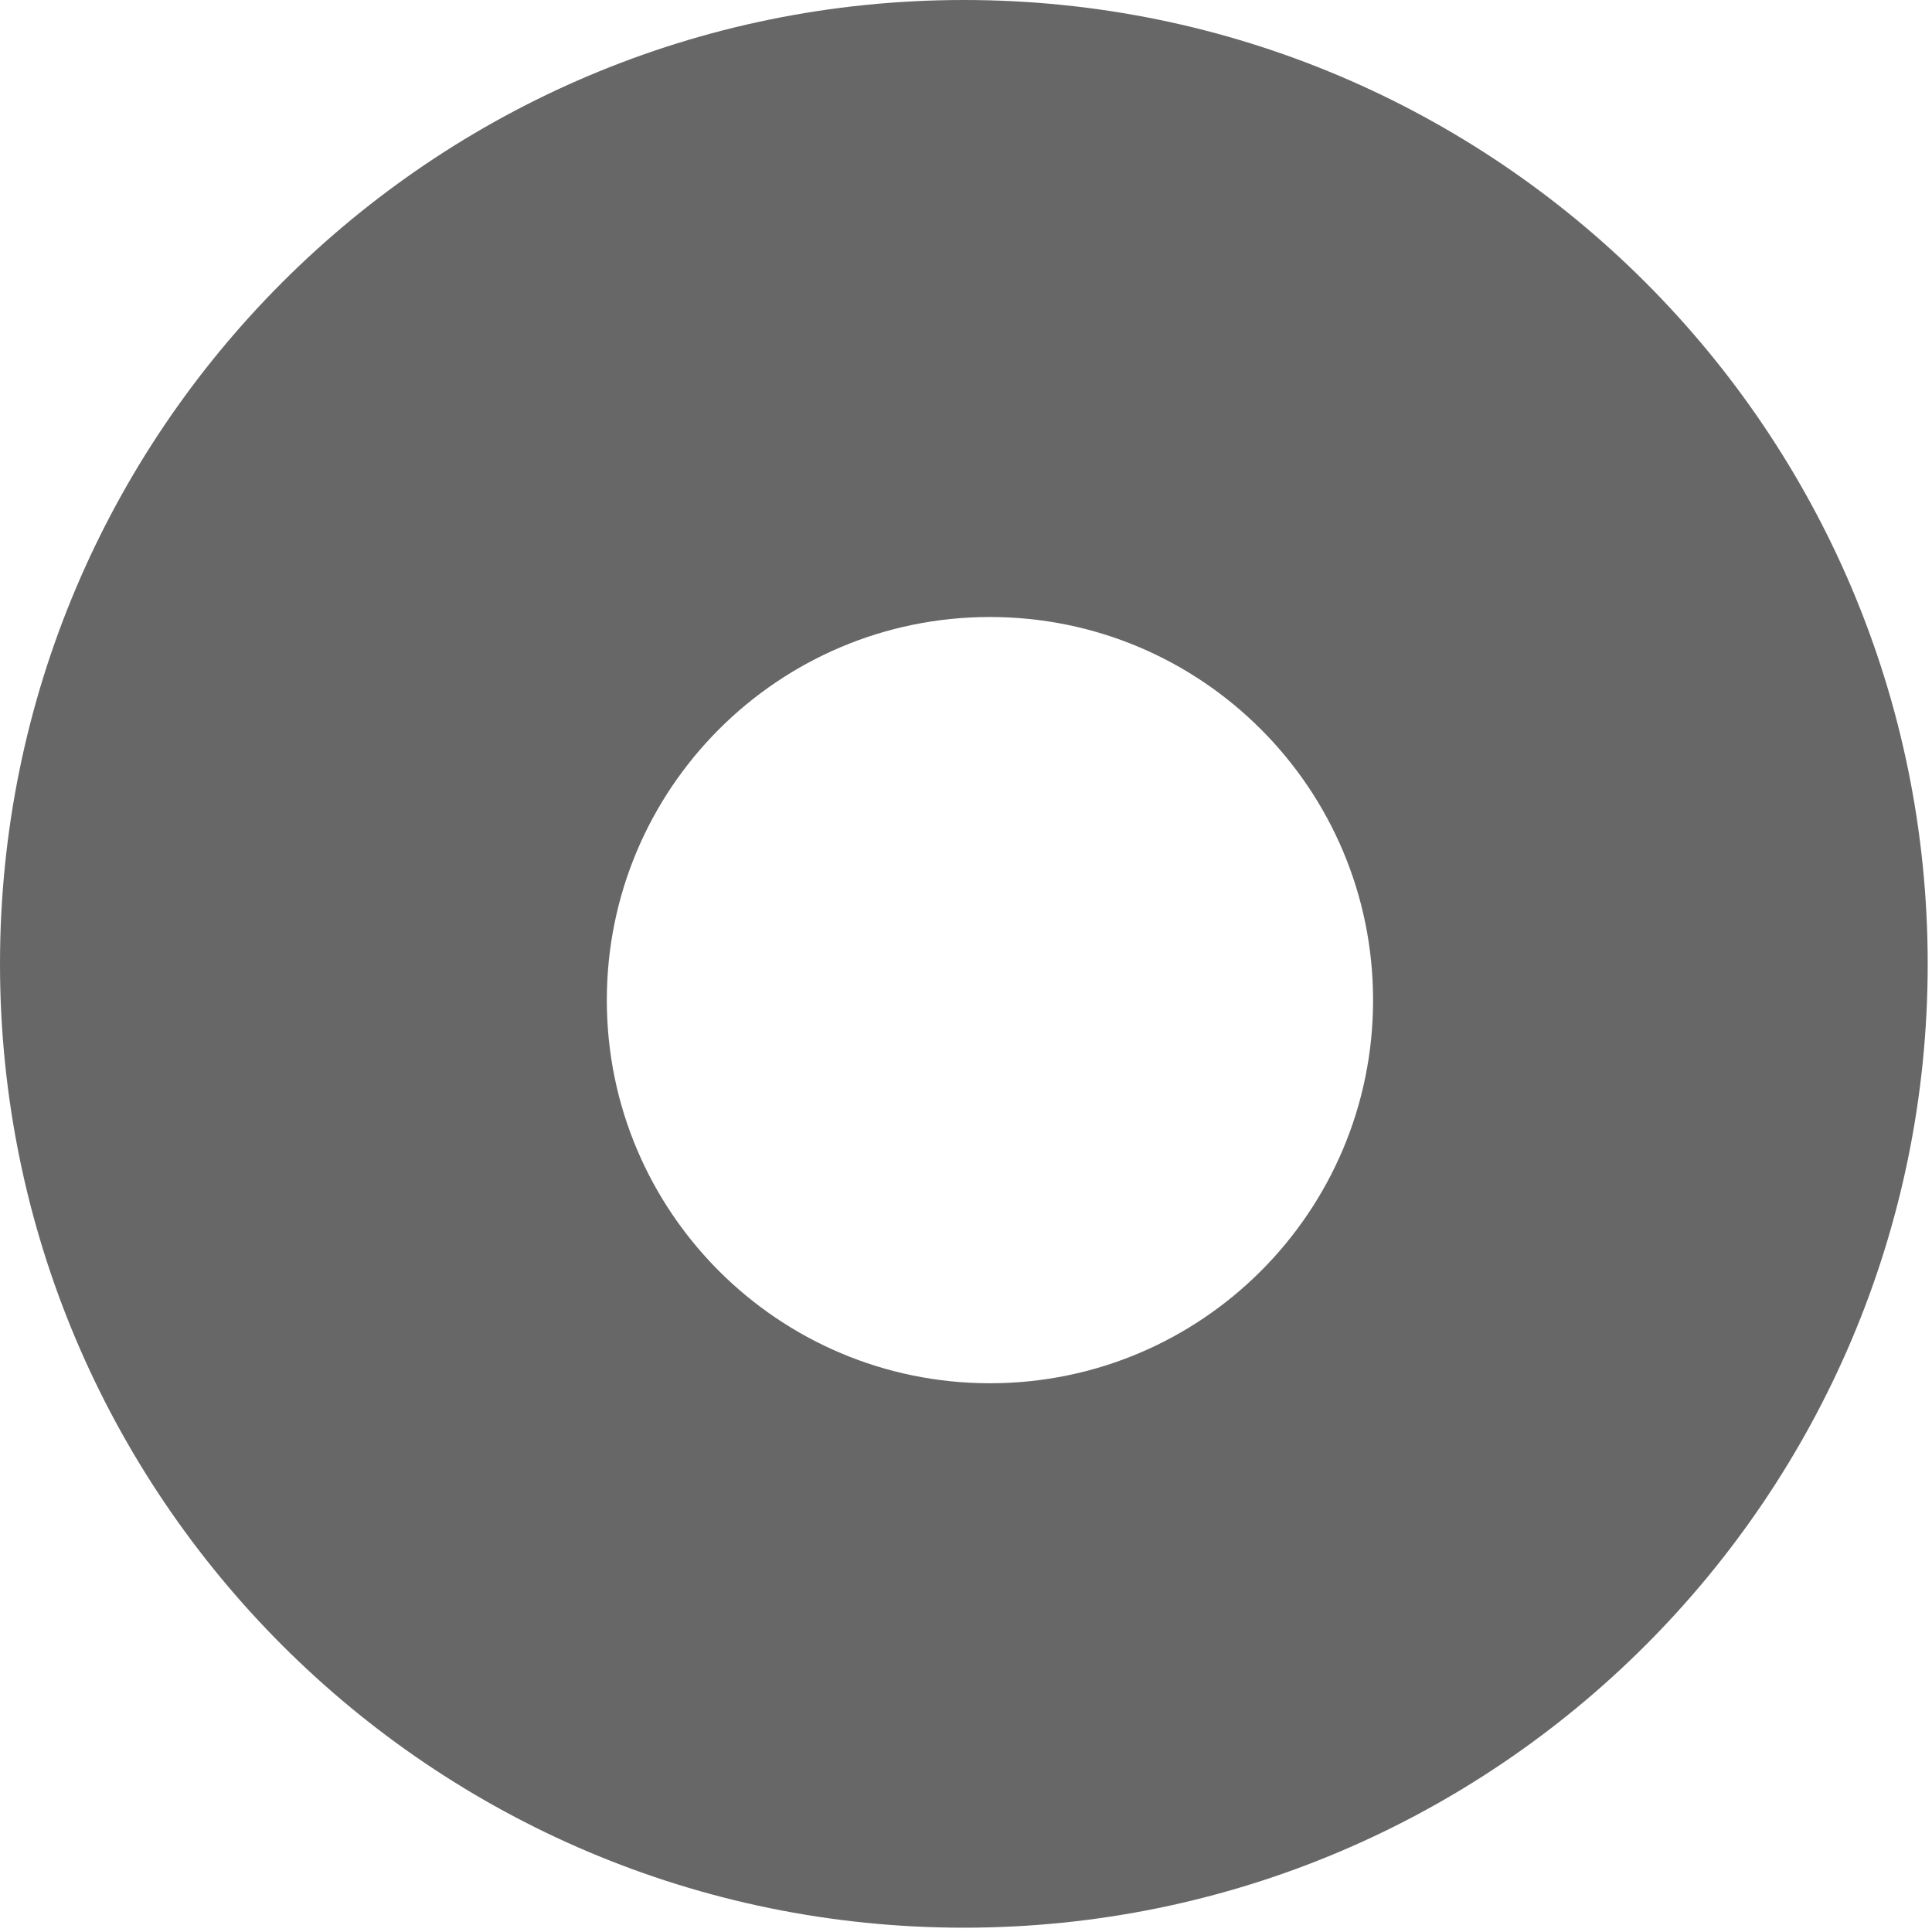 <?xml version="1.0" encoding="utf-8"?>
<!-- Generator: Adobe Illustrator 16.0.4, SVG Export Plug-In . SVG Version: 6.00 Build 0)  -->
<!DOCTYPE svg PUBLIC "-//W3C//DTD SVG 1.1//EN" "http://www.w3.org/Graphics/SVG/1.1/DTD/svg11.dtd">
<svg version="1.1" id="Layer_1" xmlns="http://www.w3.org/2000/svg" xmlns:xlink="http://www.w3.org/1999/xlink" x="0px" y="0px"
	 width="100px" height="100px" viewBox="0 0 100 100" enable-background="new 0 0 100 100" xml:space="preserve">
<path fill="#666766" d="M49.888,0C22.336,0,0,22.336,0,49.89C0,77.44,22.336,99.777,49.888,99.777
	c27.554,0,49.89-22.337,49.89-49.888C99.777,22.336,77.441,0,49.888,0z M51.24,71.597c-10.953,0-19.831-8.877-19.831-19.829
	c0-10.953,8.878-19.832,19.831-19.832c10.953,0,19.83,8.879,19.83,19.832C71.07,62.72,62.193,71.597,51.24,71.597z"/>
</svg>

